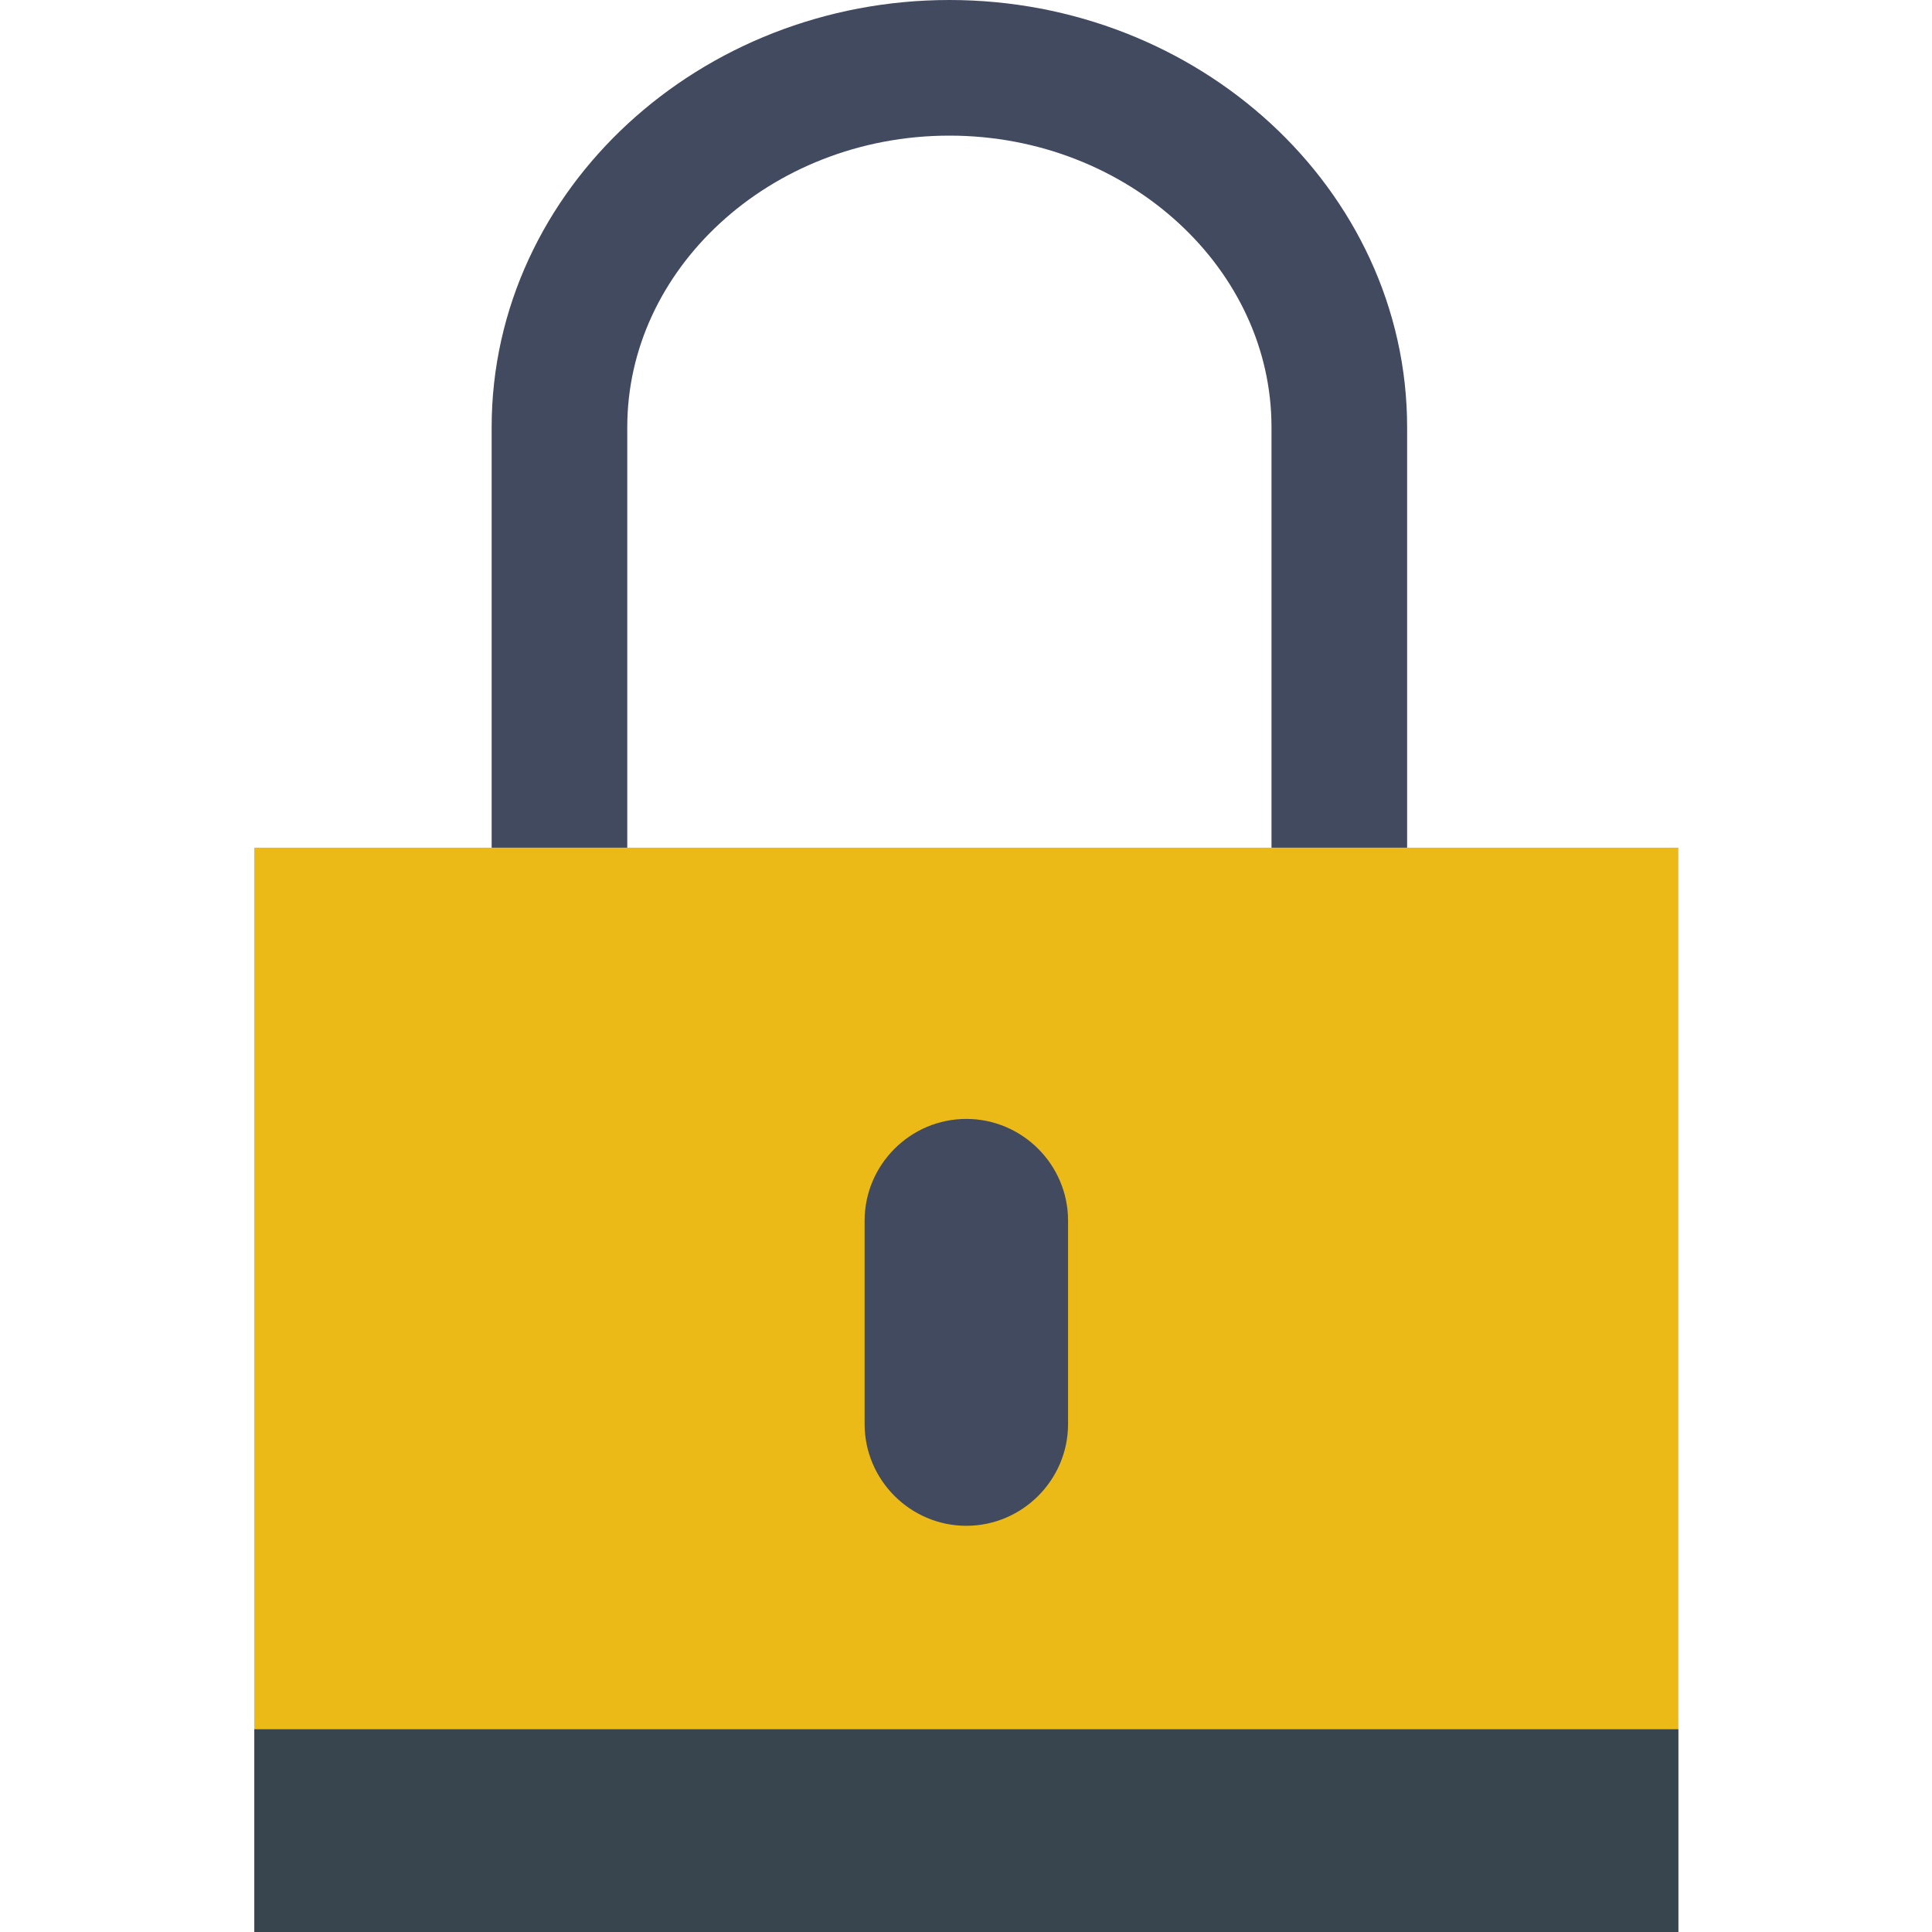 <?xml version="1.0" encoding="UTF-8" standalone="no"?>
<!-- Generator: Adobe Illustrator 19.0.0, SVG Export Plug-In . SVG Version: 6.00 Build 0)  -->

<svg
   xmlns:dc="http://purl.org/dc/elements/1.1/"
   xmlns:cc="http://creativecommons.org/ns#"
   xmlns:rdf="http://www.w3.org/1999/02/22-rdf-syntax-ns#"
   xmlns:svg="http://www.w3.org/2000/svg"
   xmlns="http://www.w3.org/2000/svg"
   xmlns:sodipodi="http://sodipodi.sourceforge.net/DTD/sodipodi-0.dtd"
   xmlns:inkscape="http://www.inkscape.org/namespaces/inkscape"
   version="1.1"
   id="Capa_1"
   x="0px"
   y="0px"
   viewBox="0 0 40 40"
   xml:space="preserve"
   sodipodi:docname="lock.svg"
   width="40"
   height="40"
   inkscape:version="0.92.4 (5da689c313, 2019-01-14)"><defs
   id="defs901" /><sodipodi:namedview
   pagecolor="#ffffff"
   bordercolor="#666666"
   borderopacity="1"
   objecttolerance="10"
   gridtolerance="10"
   guidetolerance="10"
   inkscape:pageopacity="0"
   inkscape:pageshadow="2"
   inkscape:window-width="1920"
   inkscape:window-height="1018"
   id="namedview899"
   showgrid="false"
   fit-margin-top="0"
   fit-margin-left="0"
   fit-margin-right="0"
   fit-margin-bottom="0"
   inkscape:zoom="4.8939233"
   inkscape:cx="84.900297"
   inkscape:cy="43.917811"
   inkscape:window-x="1912"
   inkscape:window-y="-8"
   inkscape:window-maximized="1"
   inkscape:current-layer="Capa_1" />



<g
   id="g909"
   transform="scale(0.702)"><path
     id="path860"
     d="M 16.5,28 V 12.601 C 16.5,6.77 21.675,2 28,2 v 0 c 6.325,0 11.5,4.77 11.5,10.601 V 28 Z"
     style="fill:none;stroke:#424a60;stroke-width:4;stroke-linecap:round;stroke-miterlimit:10"
     inkscape:connector-curvature="0" /><rect
     id="rect862"
     height="32"
     width="42"
     style="fill:#ebba16"
     y="25"
     x="7.5" /><path
     id="path864"
     d="m 28.5,45 v 0 c -1.65,0 -3,-1.35 -3,-3 v -6 c 0,-1.65 1.35,-3 3,-3 v 0 c 1.65,0 3,1.35 3,3 v 6 c 0,1.65 -1.35,3 -3,3 z"
     style="fill:#424a60"
     inkscape:connector-curvature="0" /><rect
     id="rect866"
     height="6"
     width="42"
     style="fill:#38454f"
     y="51"
     x="7.5" /></g>
<g
   id="g868"
   transform="translate(-7.5,-17)">
</g>
<g
   id="g870"
   transform="translate(-7.5,-17)">
</g>
<g
   id="g872"
   transform="translate(-7.5,-17)">
</g>
<g
   id="g874"
   transform="translate(-7.5,-17)">
</g>
<g
   id="g876"
   transform="translate(-7.5,-17)">
</g>
<g
   id="g878"
   transform="translate(-7.5,-17)">
</g>
<g
   id="g880"
   transform="translate(-7.5,-17)">
</g>
<g
   id="g882"
   transform="translate(-7.5,-17)">
</g>
<g
   id="g884"
   transform="translate(-7.5,-17)">
</g>
<g
   id="g886"
   transform="translate(-7.5,-17)">
</g>
<g
   id="g888"
   transform="translate(-7.5,-17)">
</g>
<g
   id="g890"
   transform="translate(-7.5,-17)">
</g>
<g
   id="g892"
   transform="translate(-7.5,-17)">
</g>
<g
   id="g894"
   transform="translate(-7.5,-17)">
</g>
<g
   id="g896"
   transform="translate(-7.5,-17)">
</g>
</svg>